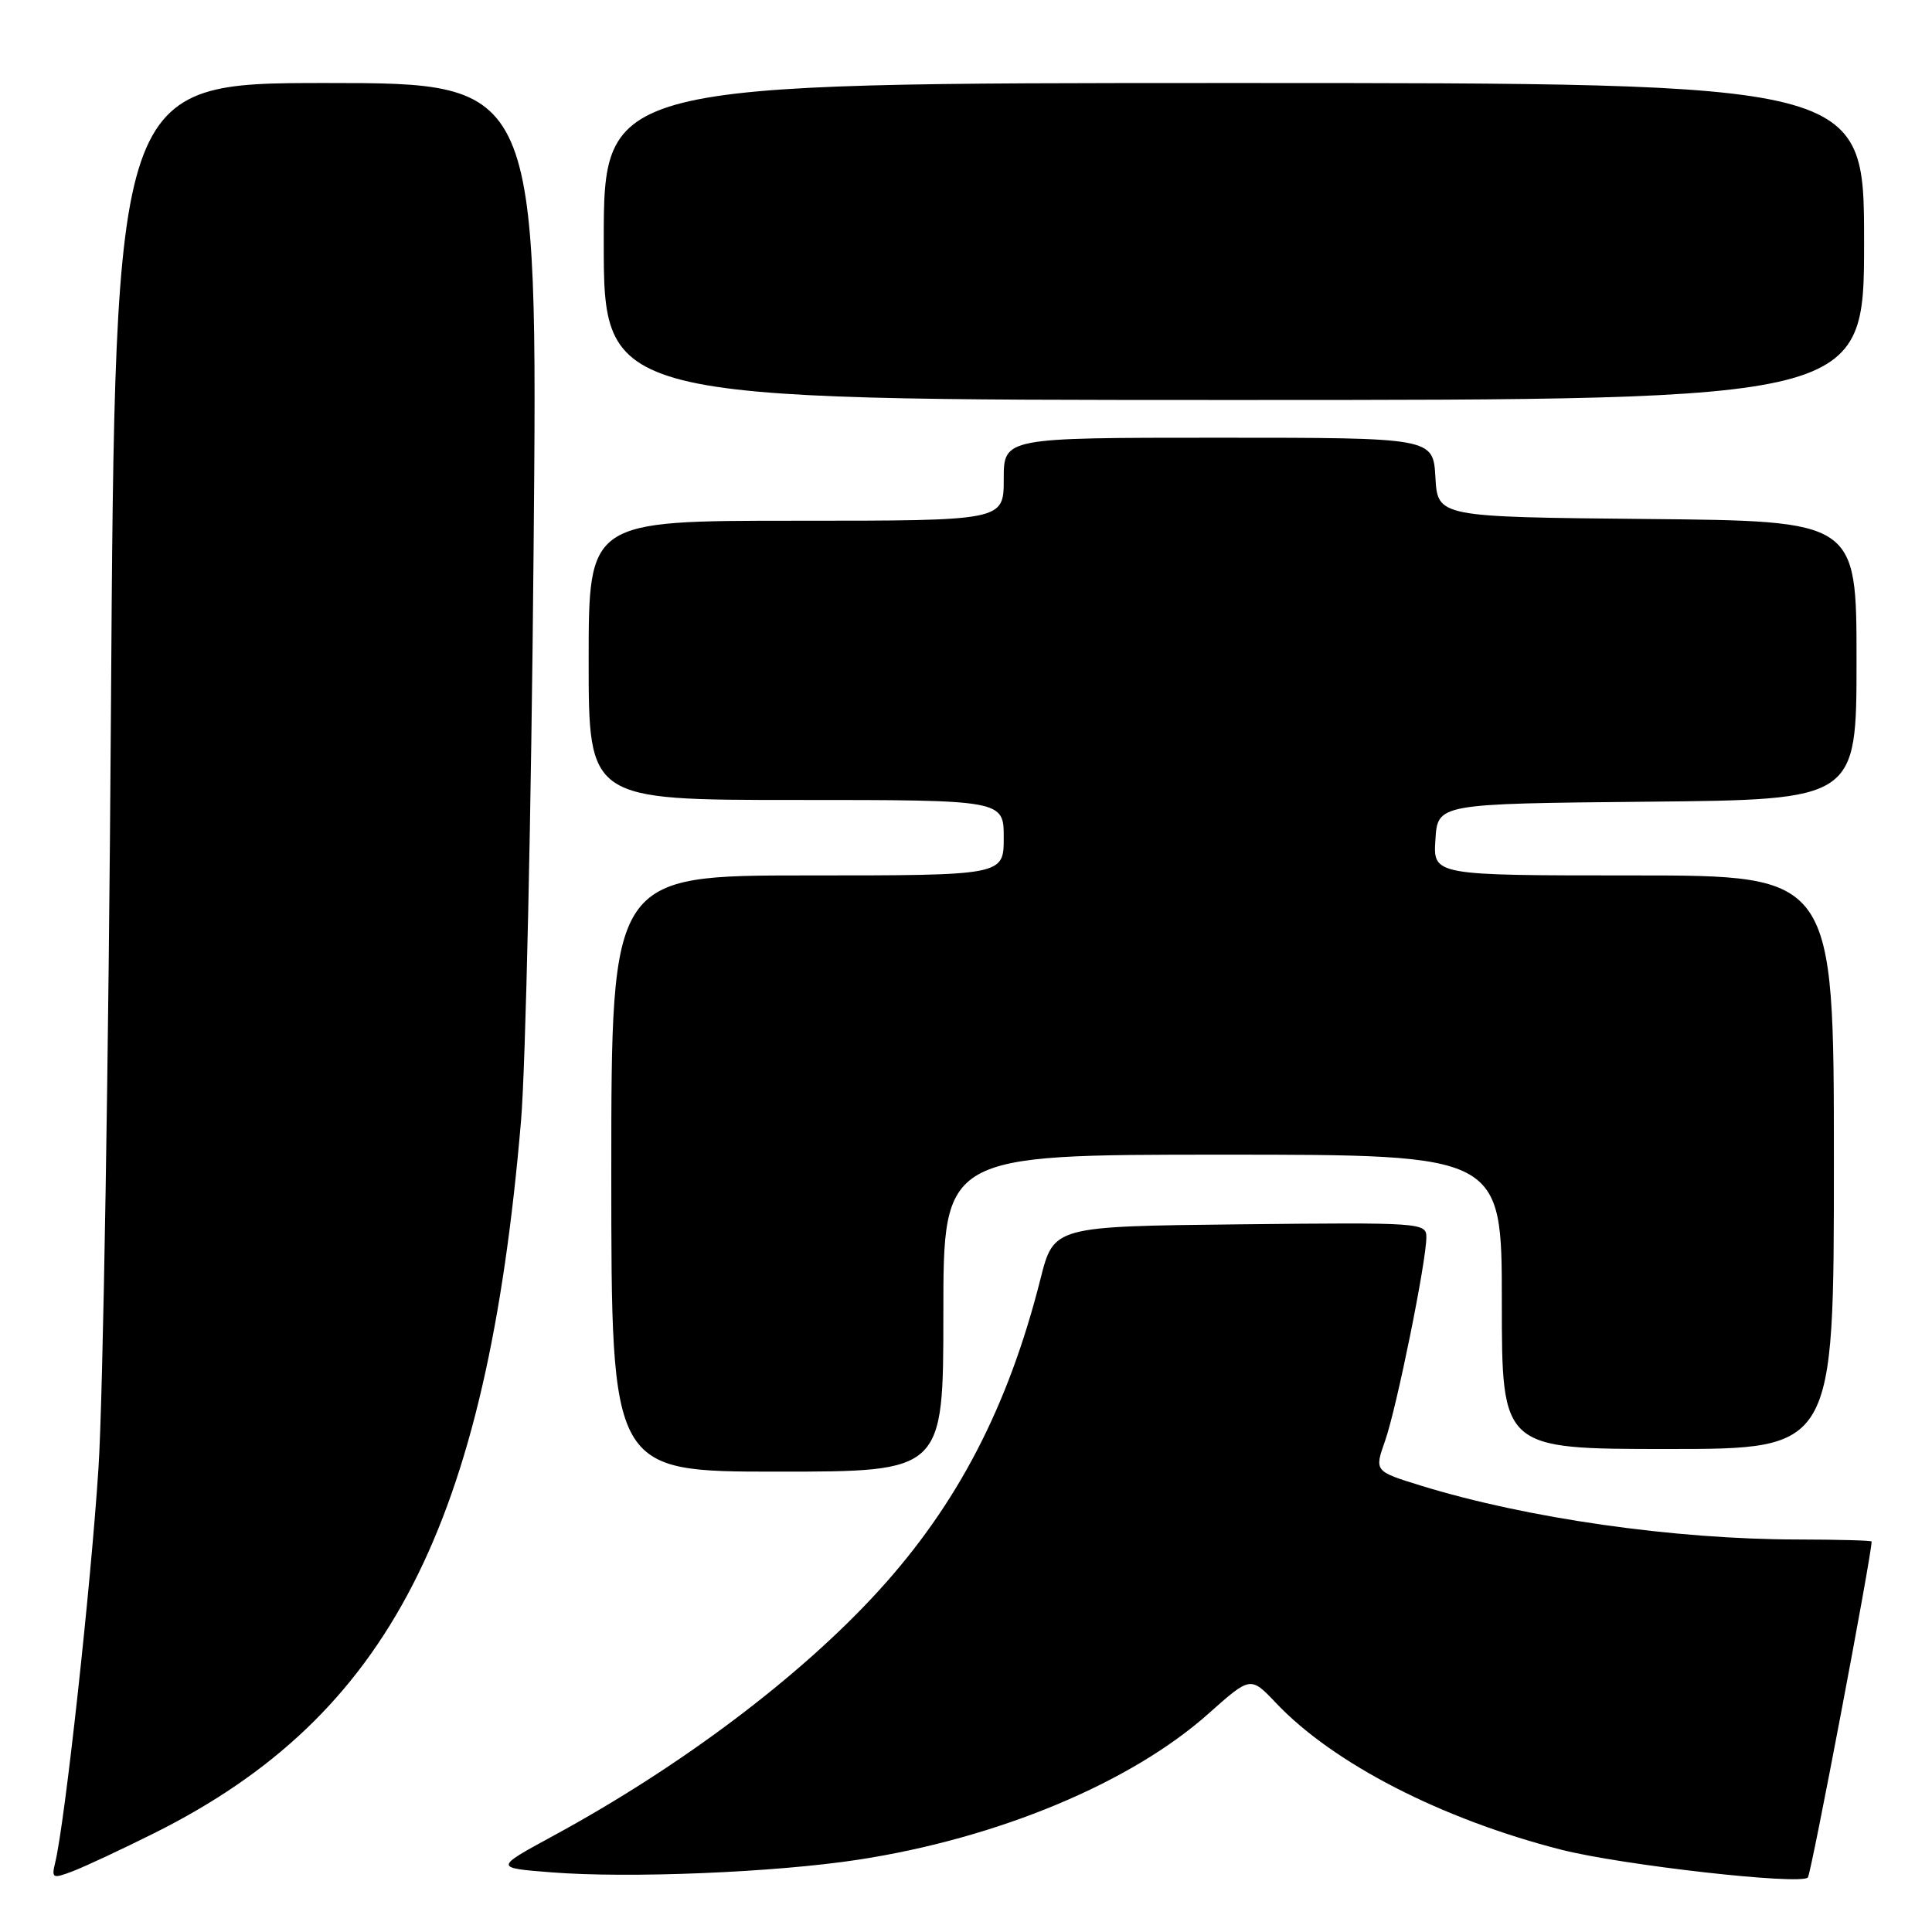 <?xml version="1.0" encoding="UTF-8" standalone="no"?>
<!DOCTYPE svg PUBLIC "-//W3C//DTD SVG 1.1//EN" "http://www.w3.org/Graphics/SVG/1.1/DTD/svg11.dtd" >
<svg xmlns="http://www.w3.org/2000/svg" xmlns:xlink="http://www.w3.org/1999/xlink" version="1.1" viewBox="0 0 256 256">
 <g >
 <path fill="currentColor"
d=" M 20.50 242.87 C 51.51 227.37 64.49 202.13 69.04 148.50 C 69.65 141.35 70.40 107.49 70.70 73.25 C 71.27 11.00 71.27 11.00 43.26 11.00 C 15.25 11.00 15.25 11.00 14.70 94.25 C 14.40 140.04 13.66 185.15 13.05 194.50 C 12.04 210.17 8.61 241.44 7.32 246.77 C 6.81 248.90 6.95 248.97 9.64 247.95 C 11.21 247.35 16.10 245.07 20.50 242.87 Z  M 113.66 246.43 C 132.22 243.59 149.85 236.24 160.17 227.03 C 165.71 222.10 165.71 222.10 169.10 225.68 C 176.68 233.67 190.99 241.03 206.81 245.08 C 214.81 247.13 238.52 249.81 239.55 248.78 C 239.98 248.35 248.00 206.09 248.00 204.26 C 248.00 204.12 243.61 204.00 238.25 203.99 C 221.88 203.98 202.33 201.19 188.30 196.86 C 182.11 194.95 182.11 194.95 183.53 190.92 C 185.06 186.58 189.00 167.15 189.00 163.93 C 189.00 162.02 188.28 161.97 164.31 162.23 C 139.63 162.50 139.63 162.50 137.87 169.46 C 133.60 186.38 126.88 199.33 116.40 210.81 C 106.03 222.17 90.23 234.07 73.32 243.25 C 65.50 247.50 65.50 247.50 73.00 248.09 C 83.30 248.91 102.64 248.11 113.66 246.43 Z  M 125.00 174.00 C 125.00 153.00 125.00 153.00 162.00 153.00 C 199.00 153.00 199.00 153.00 199.00 172.50 C 199.00 192.00 199.00 192.00 221.00 192.00 C 243.00 192.00 243.00 192.00 243.00 154.00 C 243.00 116.00 243.00 116.00 216.45 116.00 C 189.89 116.00 189.89 116.00 190.20 111.25 C 190.50 106.50 190.50 106.50 218.25 106.23 C 246.00 105.97 246.00 105.97 246.00 87.50 C 246.00 69.03 246.00 69.03 218.25 68.77 C 190.50 68.50 190.50 68.50 190.20 63.25 C 189.90 58.00 189.90 58.00 161.45 58.00 C 133.00 58.00 133.00 58.00 133.00 63.50 C 133.00 69.00 133.00 69.00 105.50 69.00 C 78.00 69.00 78.00 69.00 78.00 87.50 C 78.00 106.00 78.00 106.00 105.50 106.00 C 133.00 106.00 133.00 106.00 133.00 111.00 C 133.00 116.00 133.00 116.00 107.00 116.00 C 81.00 116.00 81.00 116.00 81.00 155.50 C 81.00 195.00 81.00 195.00 103.00 195.00 C 125.00 195.00 125.00 195.00 125.00 174.00 Z  M 247.00 32.00 C 247.00 11.00 247.00 11.00 163.50 11.00 C 80.00 11.00 80.00 11.00 80.00 32.00 C 80.00 53.00 80.00 53.00 163.50 53.00 C 247.00 53.00 247.00 53.00 247.00 32.00 Z "/>
</g>
</svg>